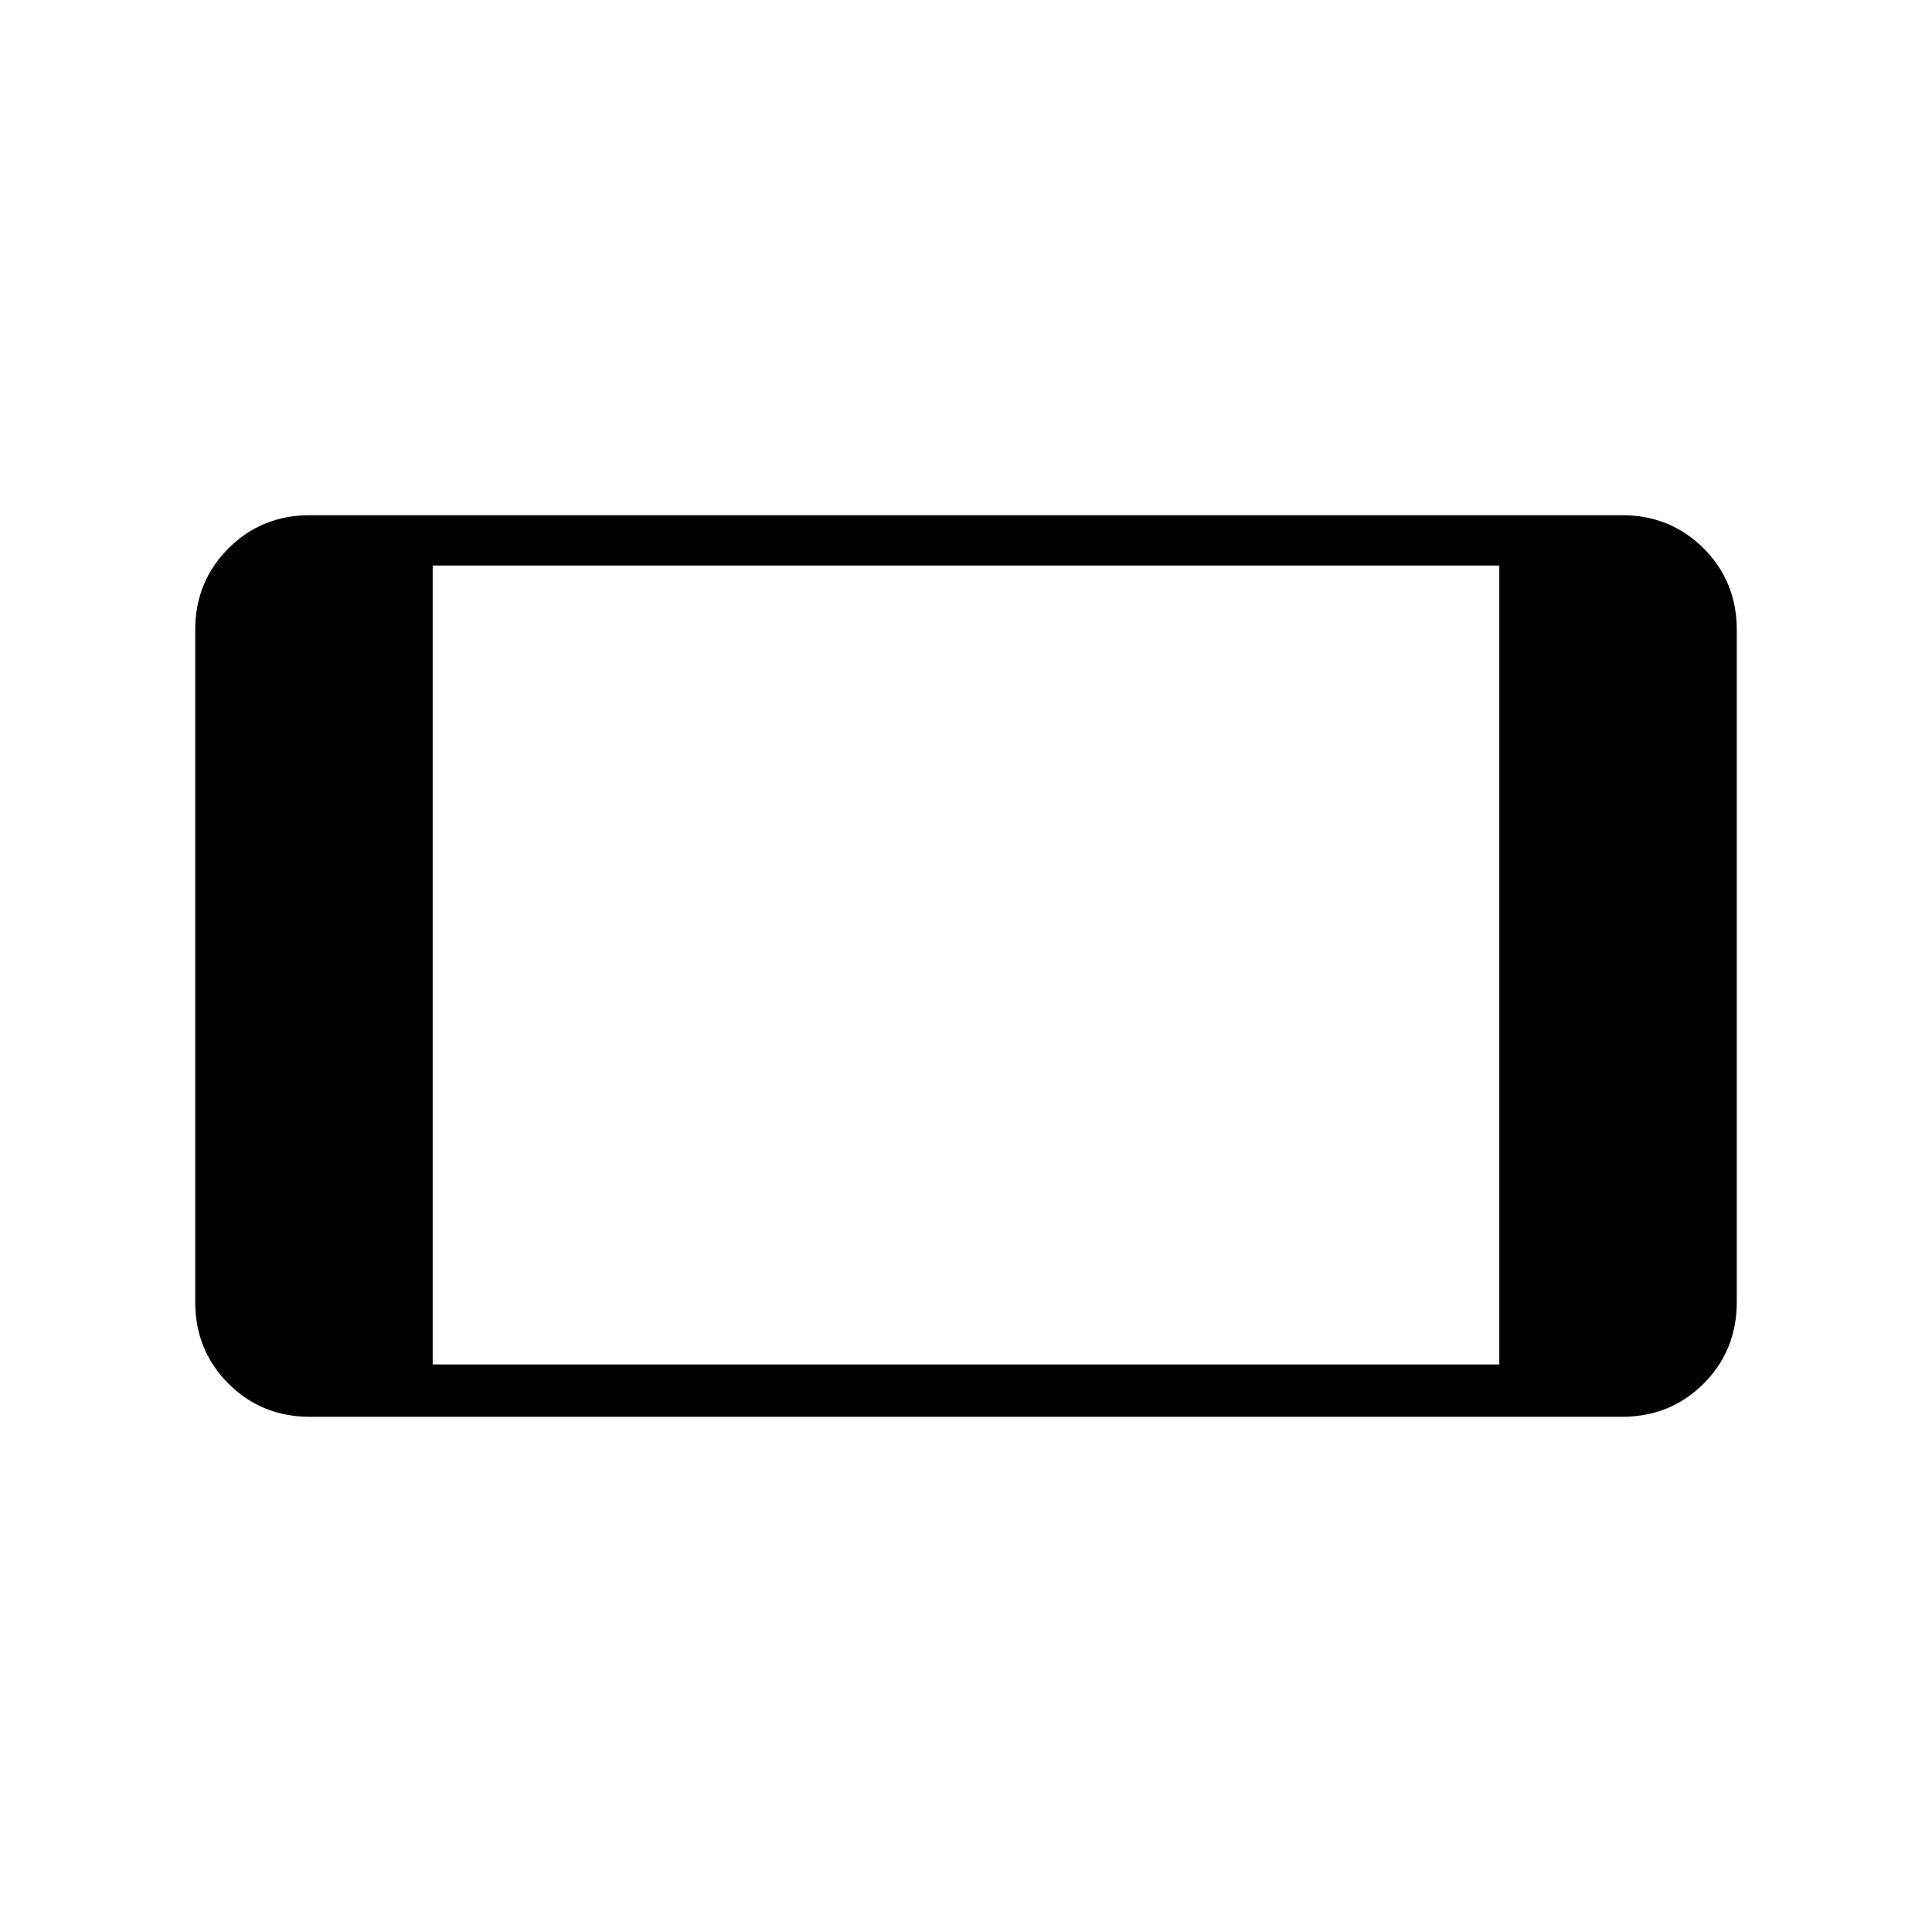 <svg xmlns="http://www.w3.org/2000/svg" height="24" width="24"><path d="M3.85 17.6q-.6 0-1.012-.412-.413-.413-.413-1.013v-8.35q0-.6.413-1.013Q3.25 6.4 3.85 6.4h16.3q.6 0 1.013.412.412.413.412 1.013v8.35q0 .6-.412 1.013-.413.412-1.013.412Zm1.525-.65h13.25V7.025H5.375Z"/></svg>